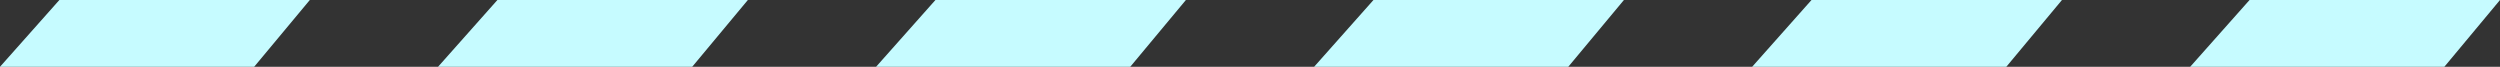 <svg id="dashed-lines" xmlns="http://www.w3.org/2000/svg" viewBox="0 0 970.24 25.92"><rect x="0" y="0" width="970.24" height="25.92" fill="#333333" stroke="none"/><defs><style>.cls-1{fill:#c6fbff;}</style></defs><polyline class="cls-1" points="23.04 0 120.24 0 98.64 25.92 0 25.92"/><polyline class="cls-1" points="193.04 0 290.24 0 268.64 25.92 170 25.92"/><polyline class="cls-1" points="363.04 0 460.24 0 438.64 25.92 340 25.92"/><polyline class="cls-1" points="533.04 0 630.24 0 608.64 25.92 510 25.92"/><polyline class="cls-1" points="703.04 0 800.24 0 778.64 25.92 680 25.92"/><polyline class="cls-1" points="873.04 0 970.24 0 948.64 25.92 850 25.92"/></svg>